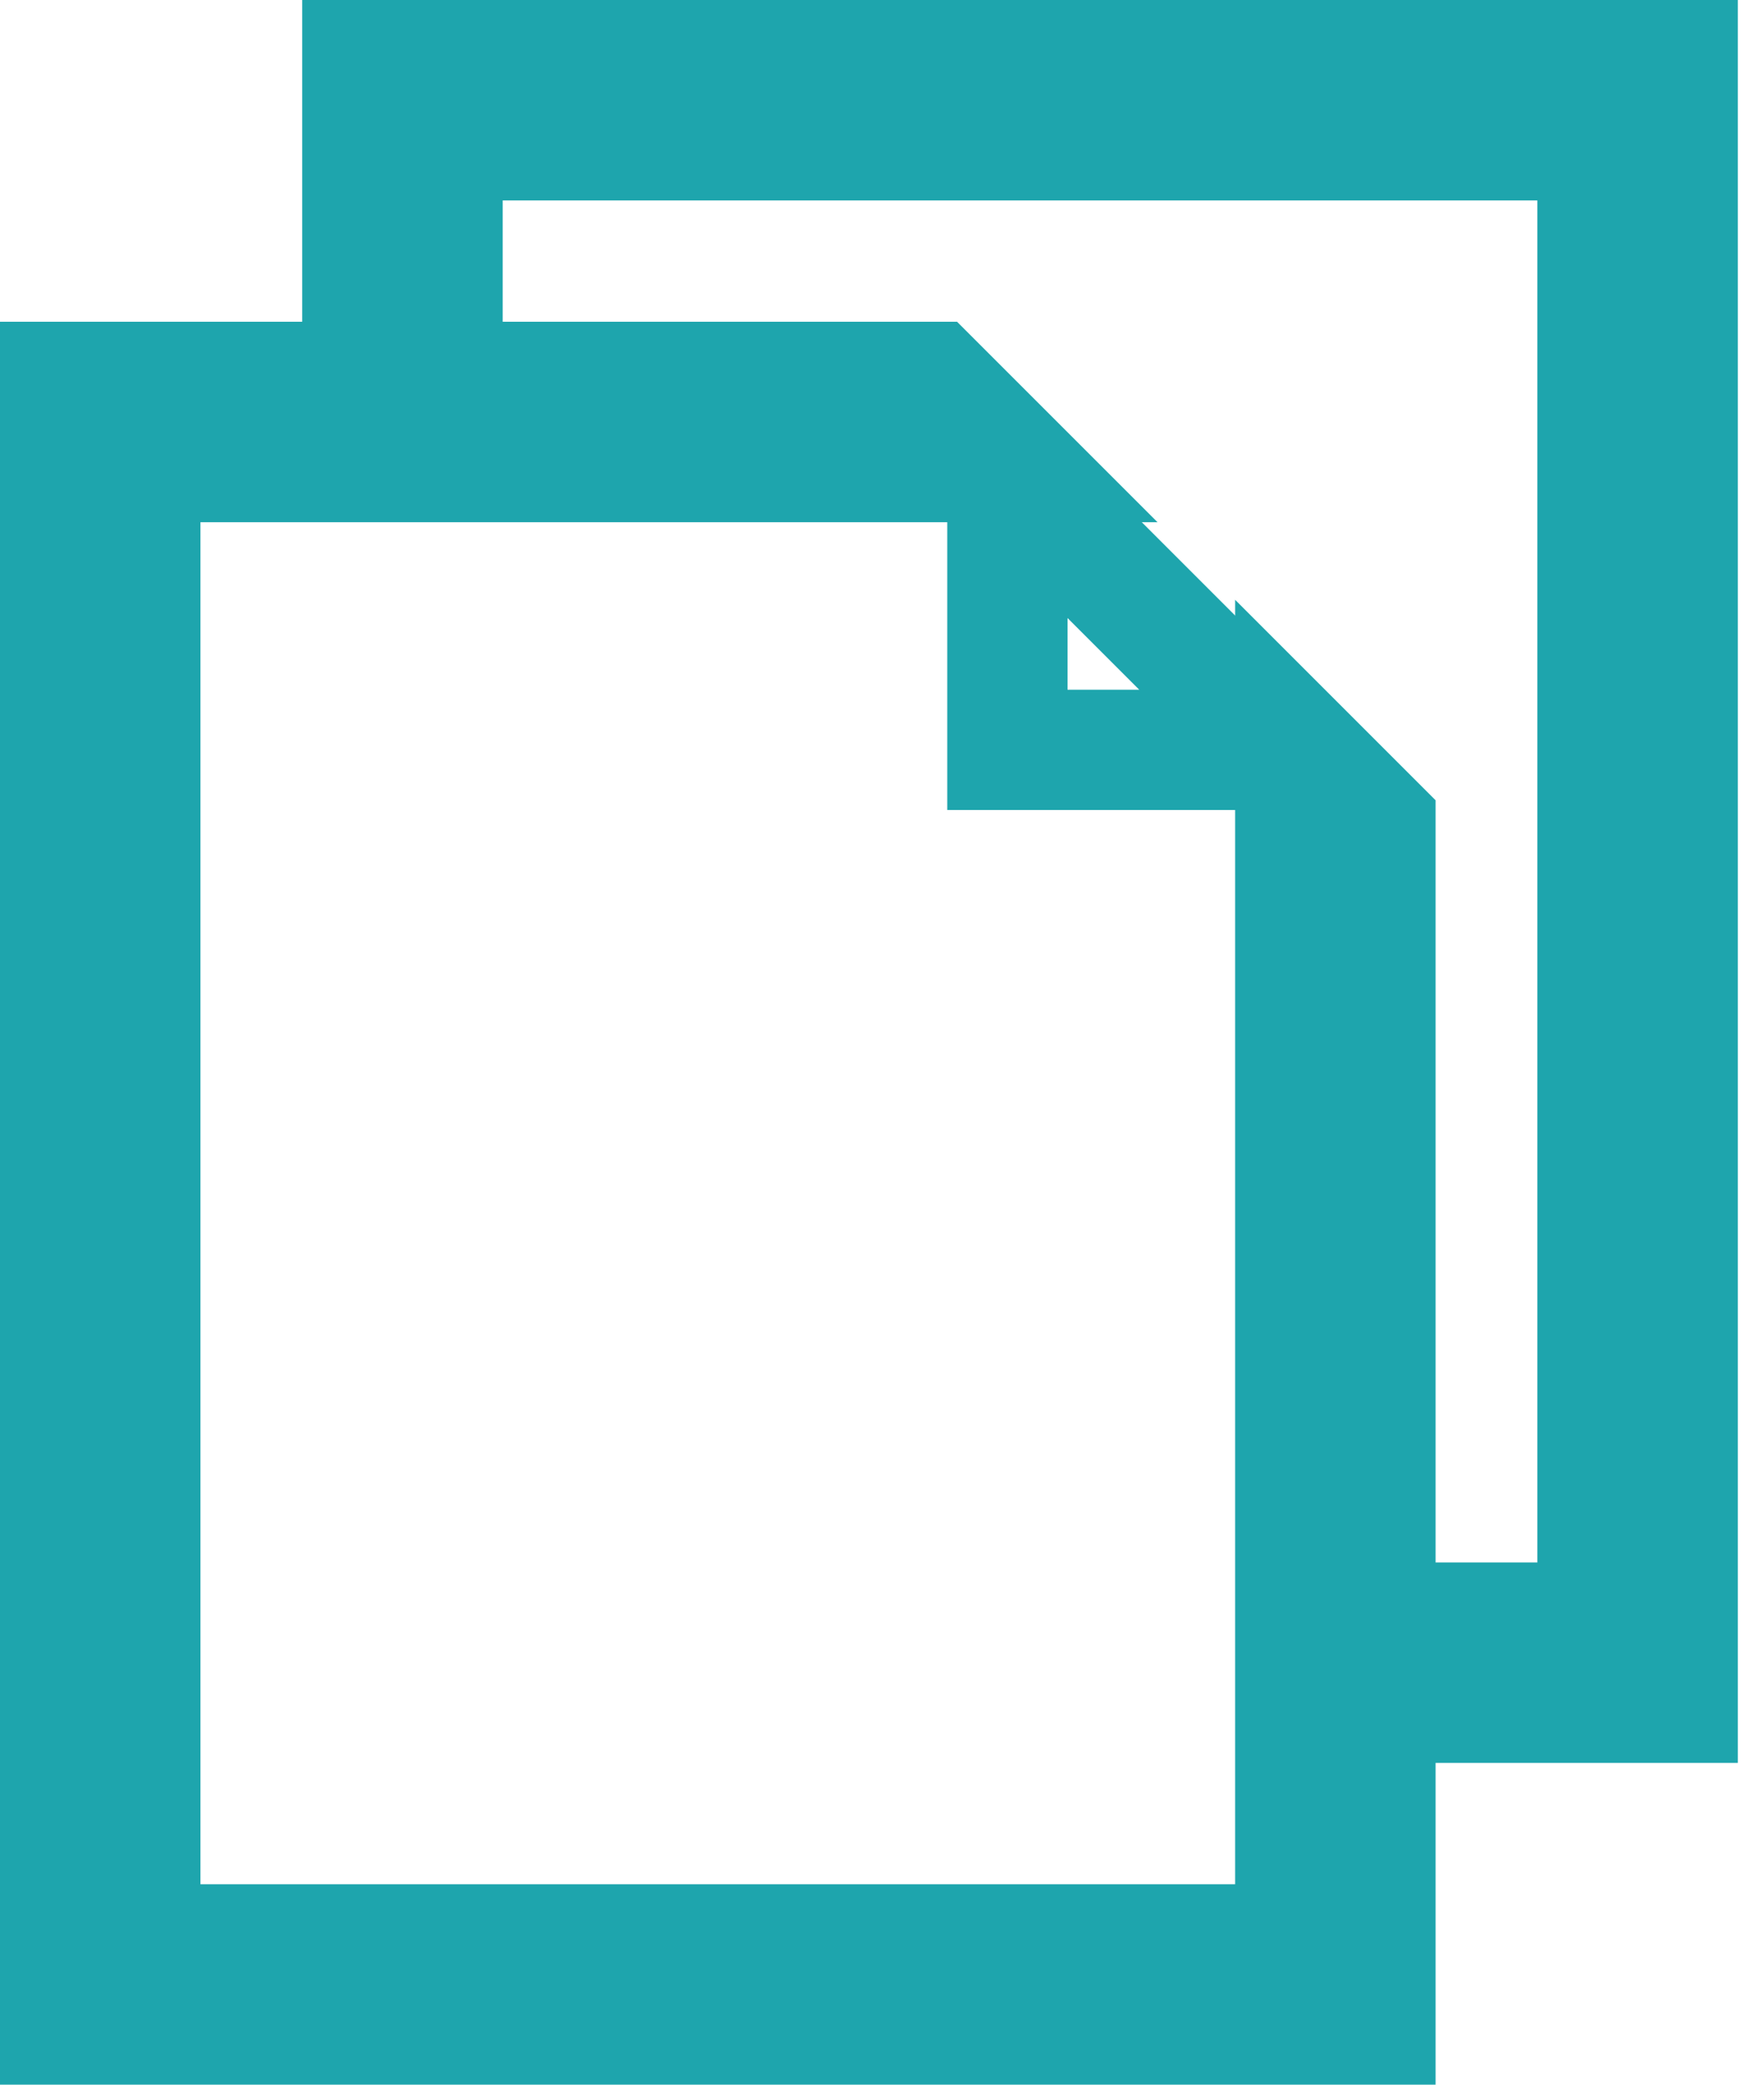 <svg width="44" height="52" viewBox="0 0 44 52" fill="none" xmlns="http://www.w3.org/2000/svg">
<path fill-rule="evenodd" clip-rule="evenodd" d="M12.539 5H38.346V38.974H34.551V43.974H38.346H43.346V38.974V5V0H38.346H12.539H7.538V5V8.167H12.539V5Z" fill="#1EA5AD"/>
<path fill-rule="evenodd" clip-rule="evenodd" d="M23.872 8.026H5H0V13.026V47V52H5H30.808H35.808V47V19.962L30.808 14.961V47H5V13.026H28.872L23.872 8.026Z" fill="#1EA5AD"/>
<path d="M32.038 18.705L25.128 11.795V18.705H32.038Z" stroke="#1EA5AD" stroke-width="3"/>
</svg>
